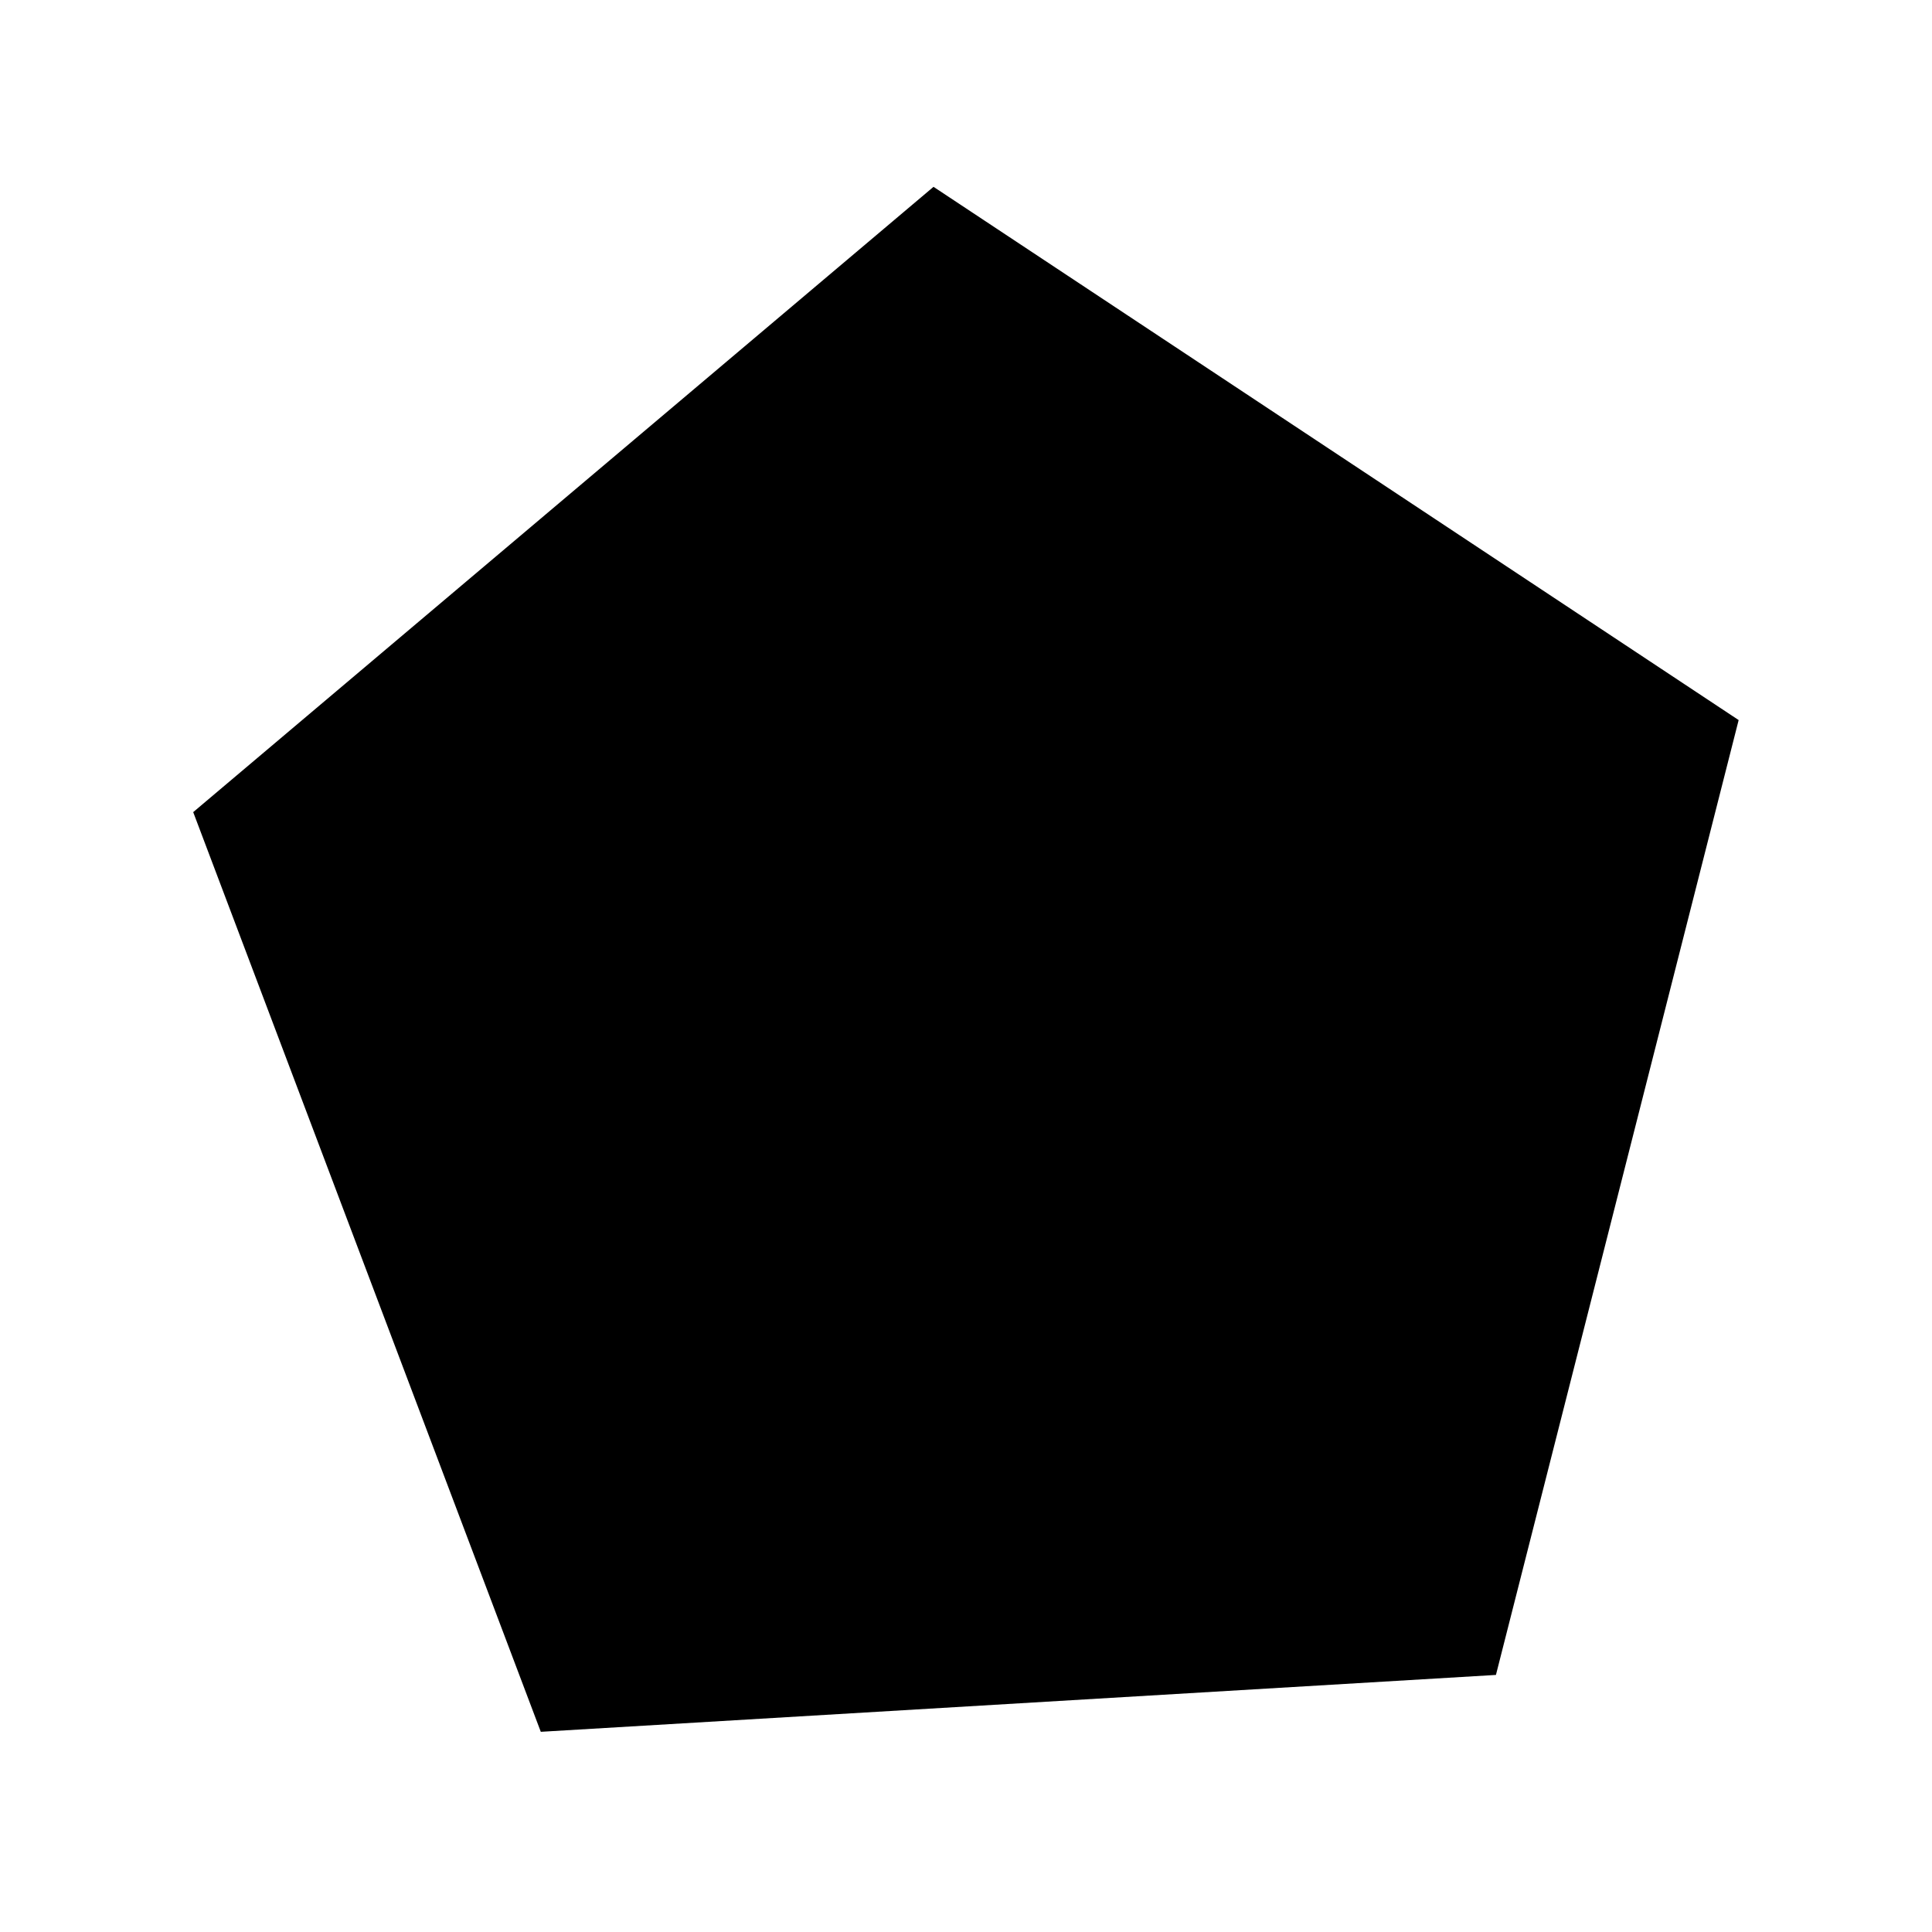 <?xml version="1.0" encoding="UTF-8" standalone="no"?>
<!-- Created with Inkscape (http://www.inkscape.org/) -->

<svg
   xmlns:dc="http://purl.org/dc/elements/1.1/"
   xmlns:cc="http://creativecommons.org/ns#"
   xmlns:rdf="http://www.w3.org/1999/02/22-rdf-syntax-ns#"
   xmlns:svg="http://www.w3.org/2000/svg"
   xmlns="http://www.w3.org/2000/svg"
   xmlns:sodipodi="http://sodipodi.sourceforge.net/DTD/sodipodi-0.dtd"
   xmlns:inkscape="http://www.inkscape.org/namespaces/inkscape"
   width="100"
   height="100"
   viewBox="0 0 100 100"
   id="svg4149"
   version="1.1"
   inkscape:version="0.91 r13725"
   sodipodi:docname="polygon.svg">
  <defs
     id="defs4151" />
  <sodipodi:namedview
     id="base"
     pagecolor="#ffffff"
     bordercolor="#666666"
     borderopacity="1.0"
     inkscape:pageopacity="0.0"
     inkscape:pageshadow="2"
     inkscape:zoom="5.6"
     inkscape:cx="65.647438"
     inkscape:cy="32.002817"
     inkscape:document-units="px"
     inkscape:current-layer="layer1"
     showgrid="false"
     units="px"
     inkscape:window-width="1855"
     inkscape:window-height="1176"
     inkscape:window-x="65"
     inkscape:window-y="24"
     inkscape:window-maximized="1"
     showguides="false" />
  <g
     inkscape:label="Laag 1"
     inkscape:groupmode="layer"
     id="layer1"
     transform="translate(0,-952.362)">
    <path
       sodipodi:type="star"
       style="fill:#000000;fill-opacity:1;stroke:none;stroke-width:16;stroke-linecap:butt;stroke-miterlimit:4;stroke-dasharray:none;stroke-dashoffset:0"
       id="path4807"
       sodipodi:sides="5"
       sodipodi:cx="51.250004"
       sodipodi:cy="1002.8979"
       sodipodi:r1="49.616192"
       sodipodi:r2="40.140343"
       sodipodi:arg1="0.88481359"
       sodipodi:arg2="1.5131321"
       inkscape:flatsided="true"
       inkscape:rounded="0"
       inkscape:randomized="0"
       d="M 82.679,1041.291 24.448,1044.652 3.257,990.311 48.391,953.364 97.476,984.872 Z"
       inkscape:transform-center-x="0.75028103"
       inkscape:transform-center-y="-3.4086948"
       transform="matrix(0.849,0,0,0.876,7.235,126.885)" />
  </g>
</svg>
